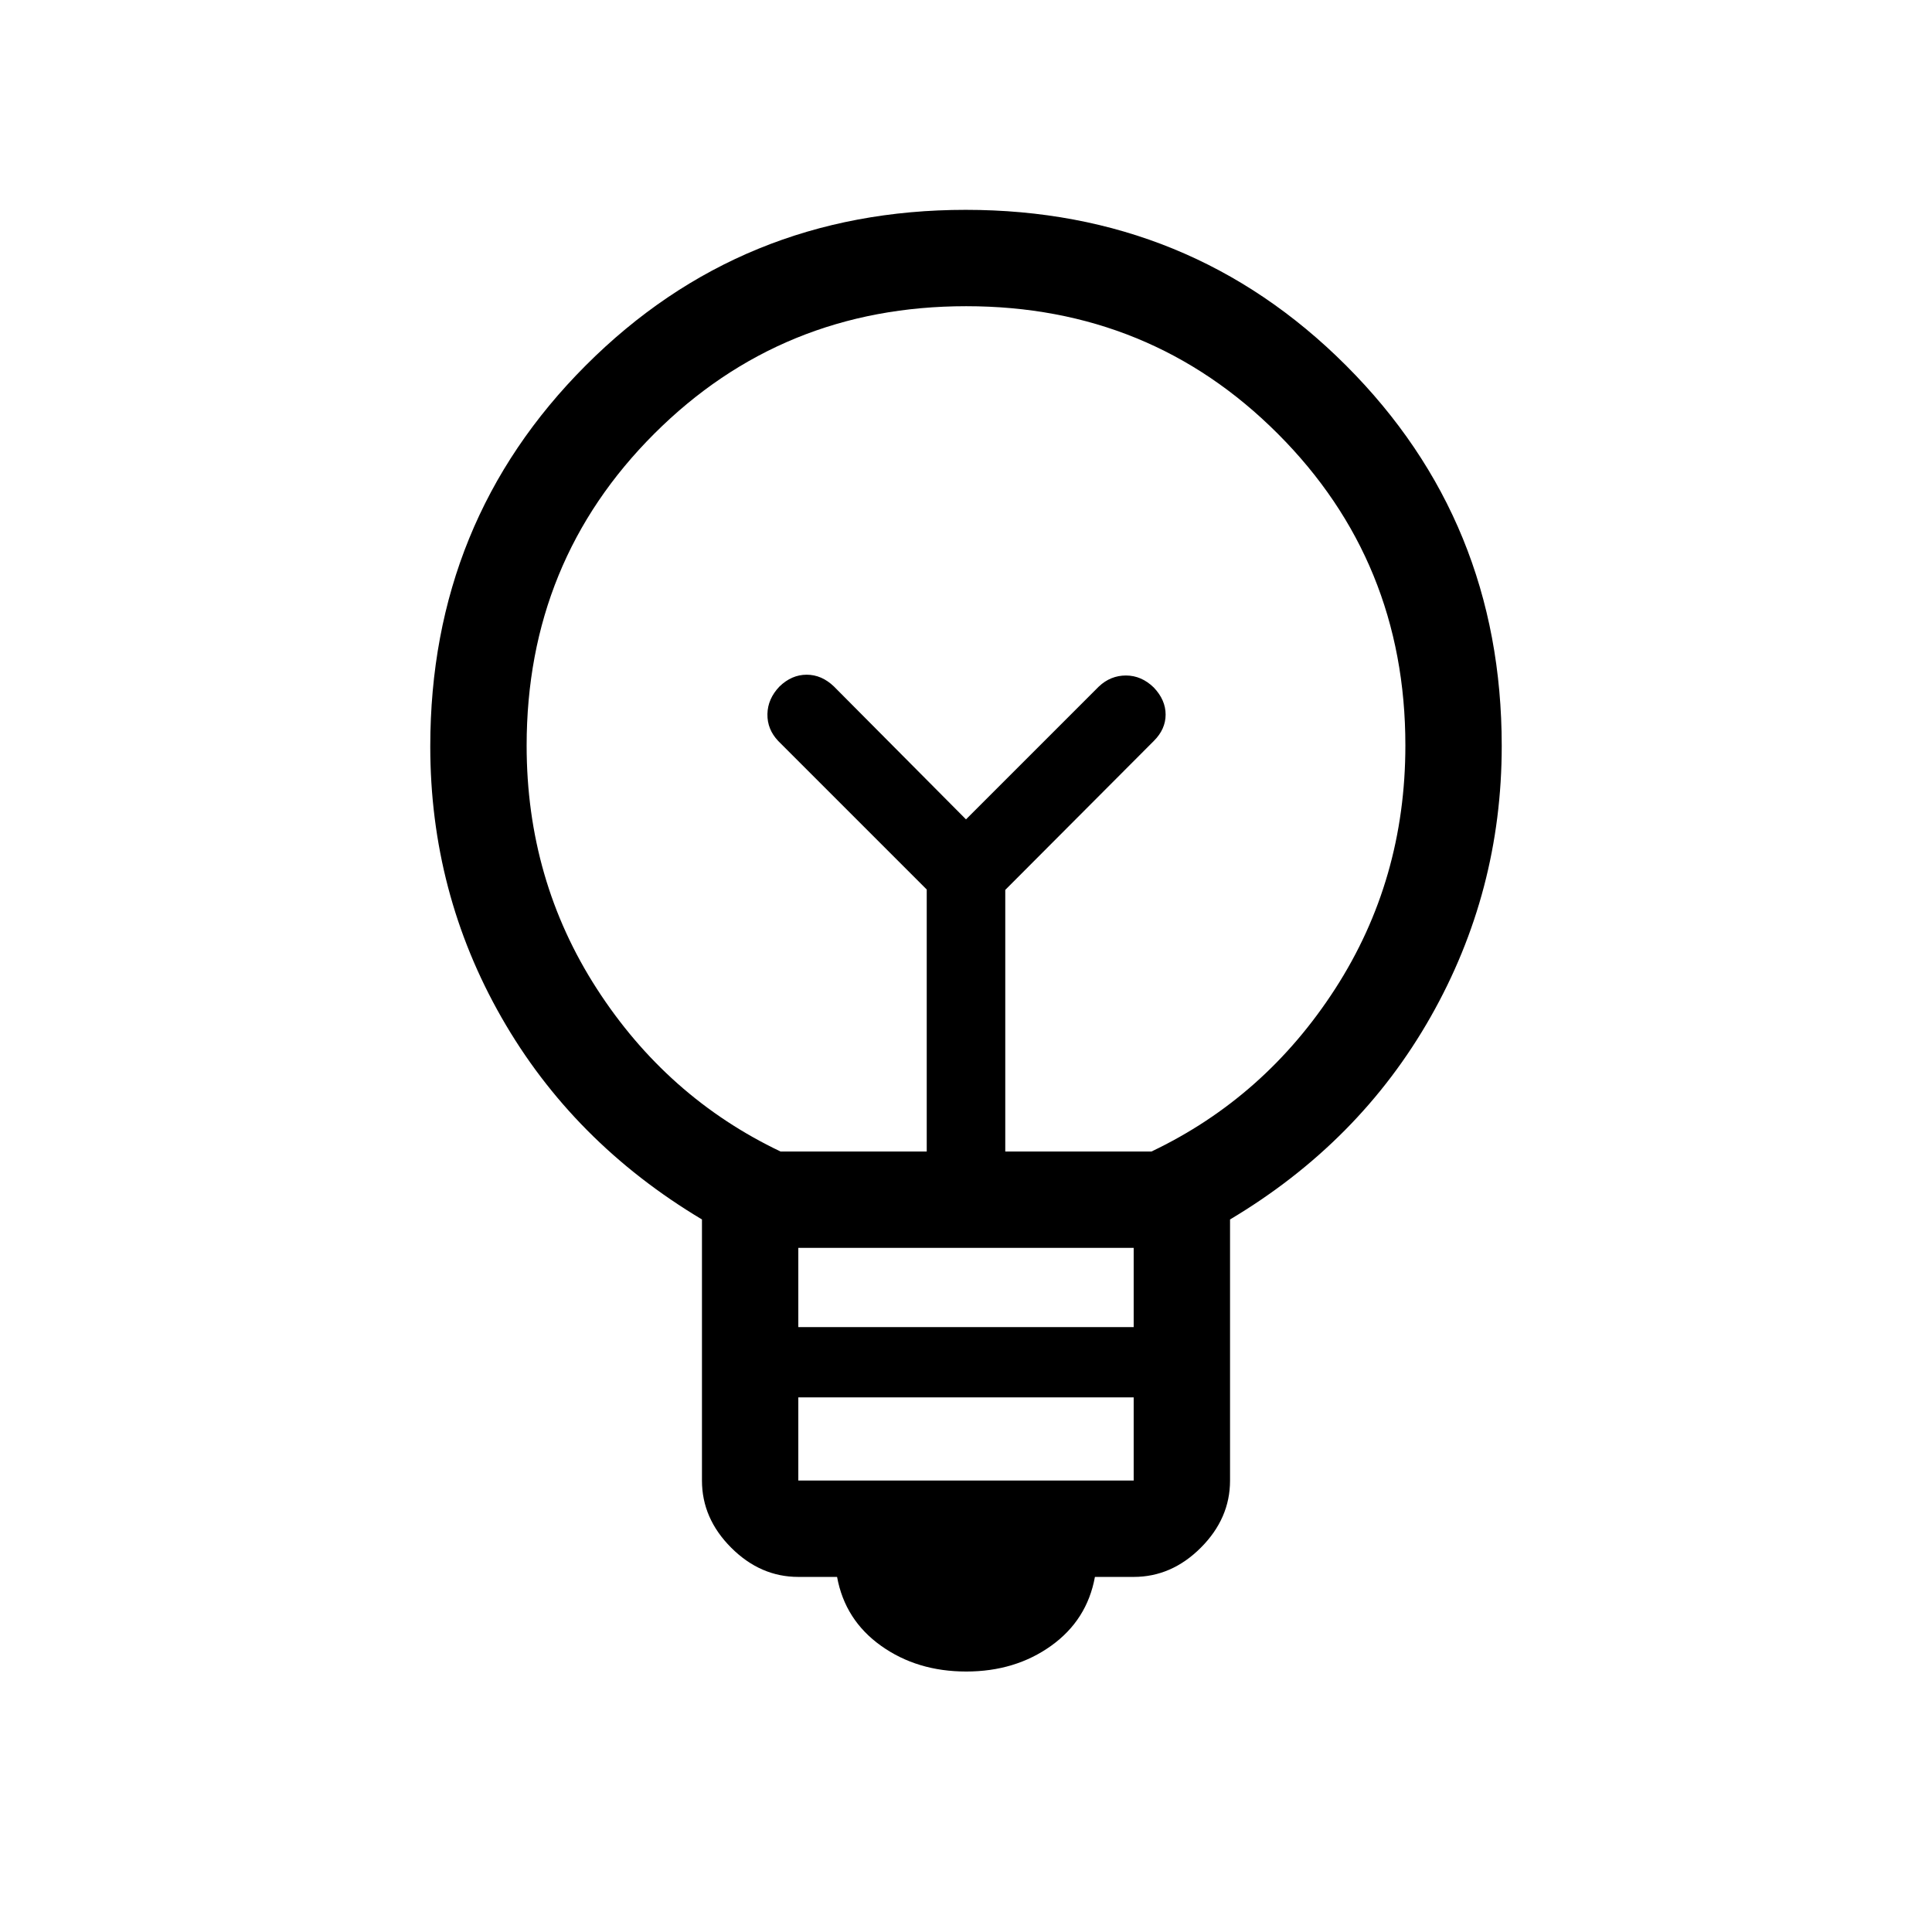 <svg xmlns="http://www.w3.org/2000/svg" height="40" viewBox="0 -960 960 960" width="40"><path d="M480.09-129.43q-24.36 0-42.3-12.78-17.94-12.79-21.85-34.23h-19.26q-18.84 0-33.36-14.52-14.52-14.53-14.52-33.35v-129.75q-64.18-38.35-99.59-100.34-35.41-61.98-35.41-134.71 0-111.92 77.22-189.27 77.23-77.35 188.85-77.35 111.63 0 188.98 77.35t77.35 189.04q0 72.4-35.36 134.68t-99.64 100.6v129.75q0 18.82-14.52 33.35-14.52 14.52-33.36 14.52h-19.26q-3.91 21.44-21.76 34.23-17.86 12.78-42.21 12.78Zm-83.41-94.89h166.64v-41.34H396.68v41.34Zm0-76.25h166.64v-39.37H396.68v39.37Zm-8.83-87.25h72.64v-130.19l-73.8-73.8q-5.5-5.81-5.36-13.38.14-7.56 5.97-13.67 6.06-5.88 13.53-5.88t13.58 5.88l65.59 66 66-66q5.82-5.5 13.51-5.49 7.69.02 13.8 5.97 5.88 6.18 5.88 13.45t-5.88 13.12l-73.8 74v129.99h72.64q56.48-26.89 91.33-80.91 34.84-54.02 34.84-120.88 0-91.39-63.33-154.81-63.33-63.43-154.89-63.43-91.57 0-155 63.36-63.42 63.36-63.42 154.98 0 66.73 34.84 120.76 34.85 54.03 91.33 80.93ZM480-552.86Zm0-45.18Z"/></svg>